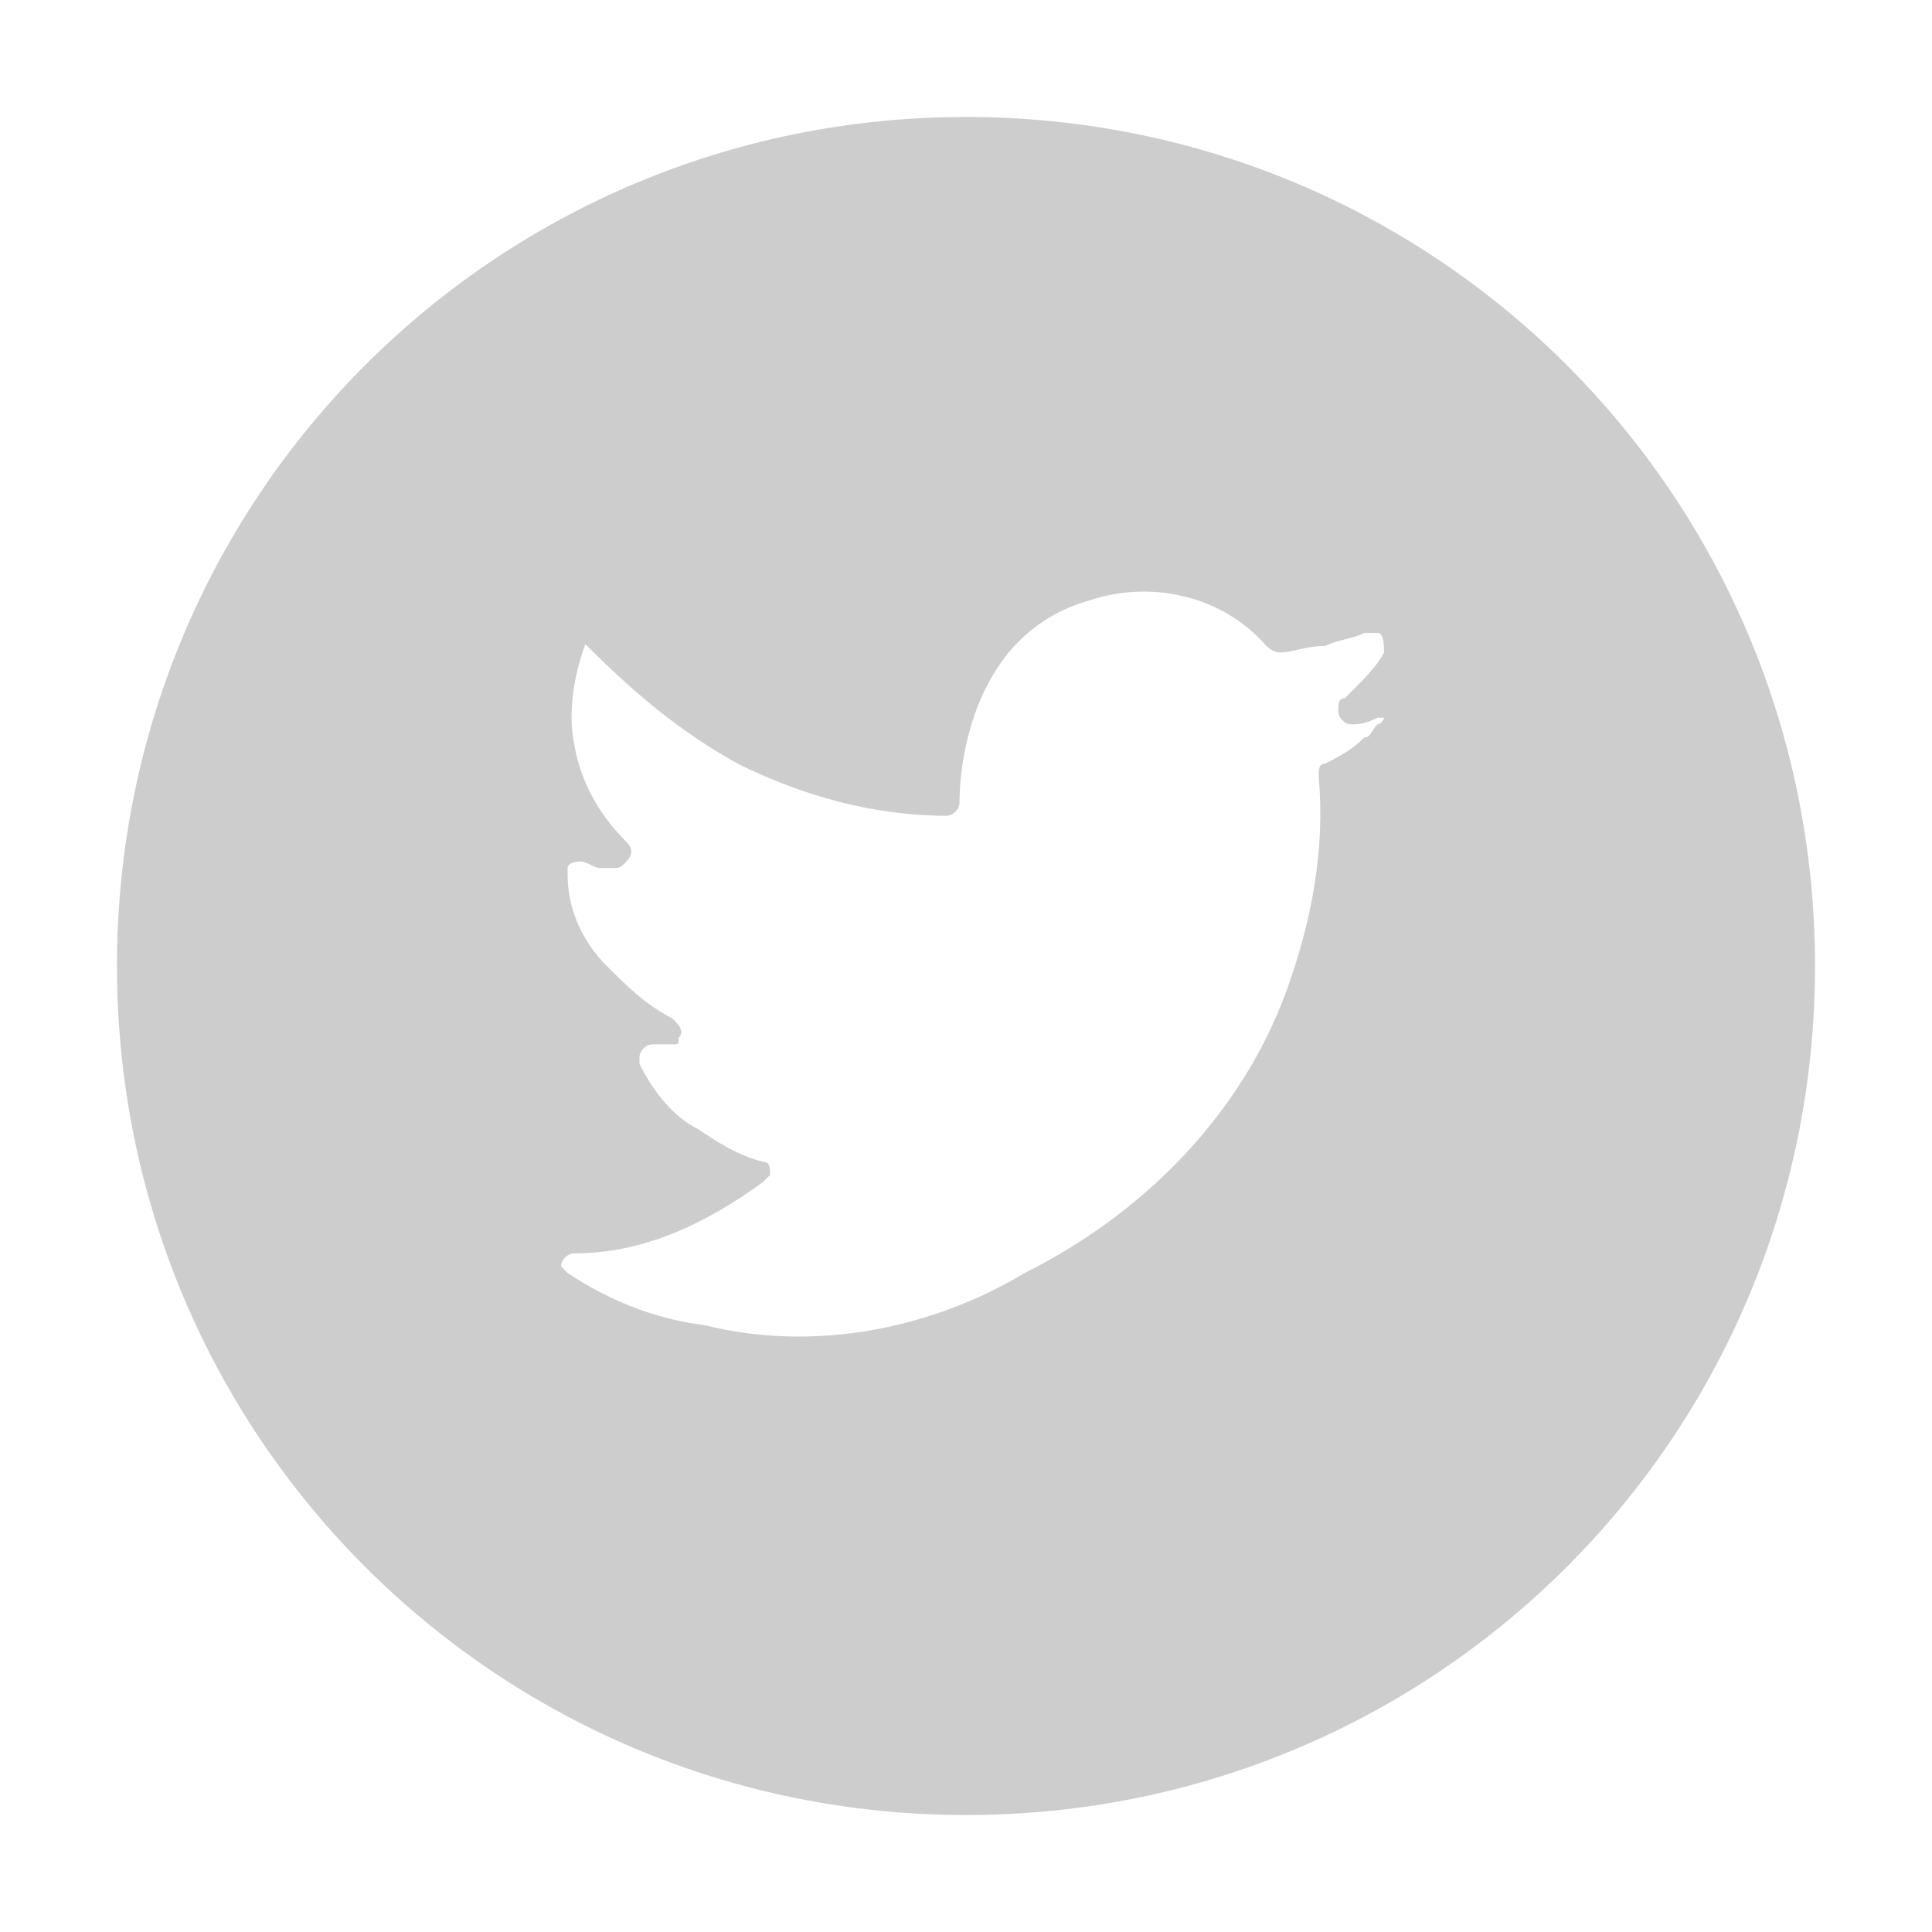 <?xml version="1.0" standalone="no"?><!DOCTYPE svg PUBLIC "-//W3C//DTD SVG 1.1//EN" "http://www.w3.org/Graphics/SVG/1.1/DTD/svg11.dtd"><svg t="1708587593055" class="icon" viewBox="0 0 1024 1024" version="1.1" xmlns="http://www.w3.org/2000/svg" p-id="1428" xmlns:xlink="http://www.w3.org/1999/xlink" width="200" height="200"><path d="M512 62C262.769 62 62 262.769 62 512s200.769 450 450 450 450-200.769 450-450S761.231 62 512 62z m218.077 321.923c-3.462 3.462-3.462 6.923-6.923 6.923-6.923 6.923-13.846 10.385-20.769 13.846-3.462 0-3.462 3.462-3.462 6.923 3.462 38.077-3.462 76.154-17.308 114.231-24.231 65.769-76.154 117.692-138.462 148.846-51.923 31.154-114.231 41.538-169.615 27.692-27.692-3.462-51.923-13.846-72.692-27.692l-3.462-3.462c0-3.462 3.462-6.923 6.923-6.923 17.308 0 34.615-3.462 51.923-10.385 17.308-6.923 34.615-17.308 48.462-27.692l3.462-3.462c0-3.462 0-6.923-3.462-6.923-13.846-3.462-24.231-10.385-34.615-17.308-13.846-6.923-24.231-20.769-31.154-34.615v-3.462c0-3.462 3.462-6.923 6.923-6.923h10.385c3.462 0 3.462 0 3.462-3.462 3.462-3.462 0-6.923-3.462-10.385-13.846-6.923-24.231-17.308-34.615-27.692-13.846-13.846-20.769-31.154-20.769-48.462v-3.462c0-3.462 6.923-3.462 6.923-3.462 3.462 0 6.923 3.462 10.385 3.462h6.923c3.462 0 3.462 0 6.923-3.462s3.462-6.923 0-10.385c-13.846-13.846-24.231-31.154-27.692-51.923-3.462-17.308 0-38.077 6.923-55.385v-3.462c-6.923 3.462-3.462 3.462 0 6.923 24.231 24.231 48.462 45 79.615 62.308 34.615 17.308 72.692 27.692 110.769 27.692 3.462 0 6.923-3.462 6.923-6.923 0-20.769 6.923-90 69.231-107.308 31.154-10.385 69.231-3.462 93.462 24.231 0 0 3.462 3.462 6.923 3.462 6.923 0 13.846-3.462 24.231-3.462 6.923-3.462 13.846-3.462 20.769-6.923h6.923c3.462 0 3.462 6.923 3.462 10.385-3.462 6.923-10.385 13.846-17.308 20.769l-3.462 3.462c-3.462 0-3.462 3.462-3.462 6.923s3.462 6.923 6.923 6.923 6.923 0 13.846-3.462h6.923c-3.462-3.462-3.462 3.462-6.923 3.462z" fill="#cdcdcd" p-id="1429"></path></svg>